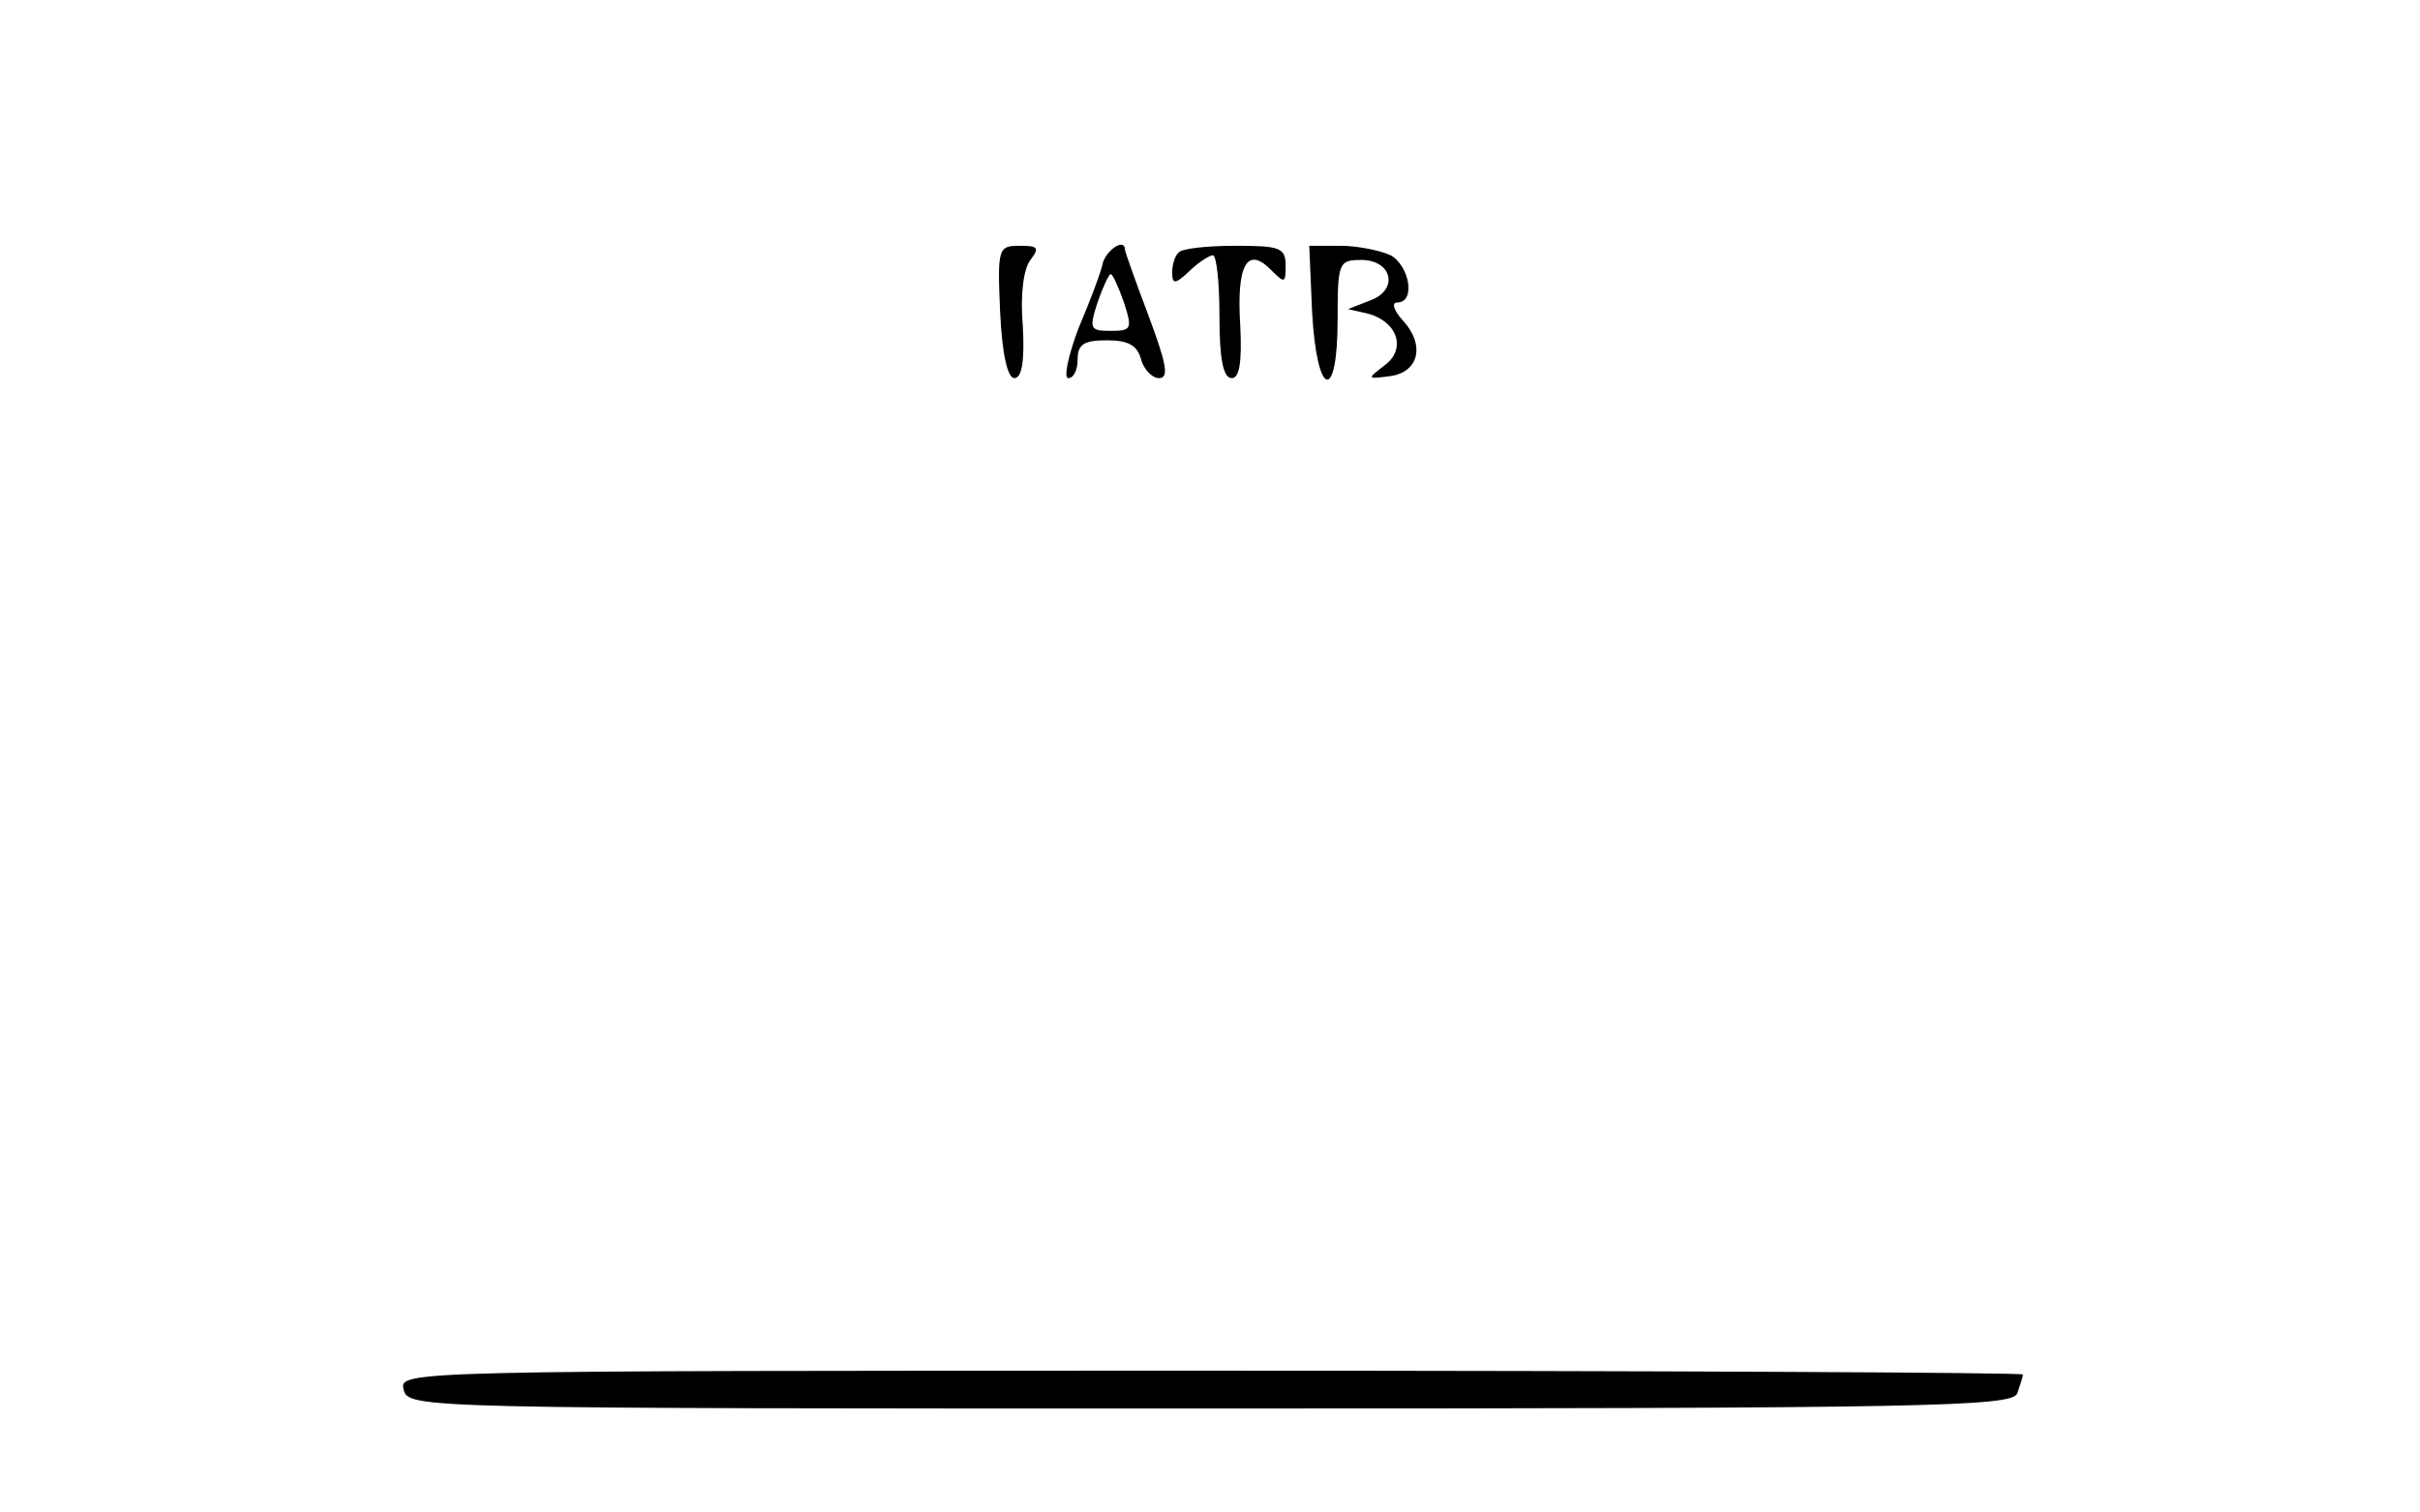 <?xml version="1.0" standalone="no"?>
<!DOCTYPE svg PUBLIC "-//W3C//DTD SVG 20010904//EN"
 "http://www.w3.org/TR/2001/REC-SVG-20010904/DTD/svg10.dtd">
<svg version="1.0" xmlns="http://www.w3.org/2000/svg"
 width="256pt" height="160pt" viewBox="0 0 256 160"
 preserveAspectRatio="xMidYMid meet">

<g transform="translate(0,160) scale(0.1,-0.1)"
fill="#000000" stroke="none">
<path d="M1058 1270 c2 -45 8 -70 15 -70 8 0 11 18 9 55 -3 34 1 61 8 70 10
13 8 15 -11 15 -23 0 -24 -2 -21 -70z"/>
<path d="M1167 1323 c-2 -10 -14 -42 -26 -70 -11 -29 -16 -53 -11 -53 6 0 10
9 10 20 0 16 7 20 31 20 22 0 32 -5 36 -20 3 -11 12 -20 19 -20 11 0 8 15 -11
66 -14 37 -25 68 -25 70 0 12 -18 1 -23 -13z m22 -43 c9 -28 8 -30 -14 -30
-22 0 -23 2 -14 30 6 17 12 30 14 30 2 0 8 -13 14 -30z"/>
<path d="M1247 1333 c-4 -3 -7 -13 -7 -21 0 -13 3 -13 18 1 10 10 22 17 25 17
4 0 7 -29 7 -65 0 -45 4 -65 13 -65 8 0 11 16 9 56 -4 63 7 84 32 59 15 -15
16 -15 16 4 0 19 -6 21 -53 21 -30 0 -57 -3 -60 -7z"/>
<path d="M1388 1270 c5 -91 27 -97 27 -8 0 60 1 63 25 63 33 0 40 -32 9 -43
l-23 -9 22 -5 c31 -9 40 -38 16 -55 -18 -14 -18 -14 6 -11 31 4 38 33 14 59
-10 11 -12 19 -6 19 20 0 13 39 -7 50 -11 5 -35 10 -53 10 l-33 0 3 -70z"/>
<path d="M427 130 c5 -20 14 -20 853 -20 764 0 848 2 854 16 3 9 6 18 6 20 0
2 -387 4 -859 4 -854 0 -859 0 -854 -20z"/>
</g>
</svg>
